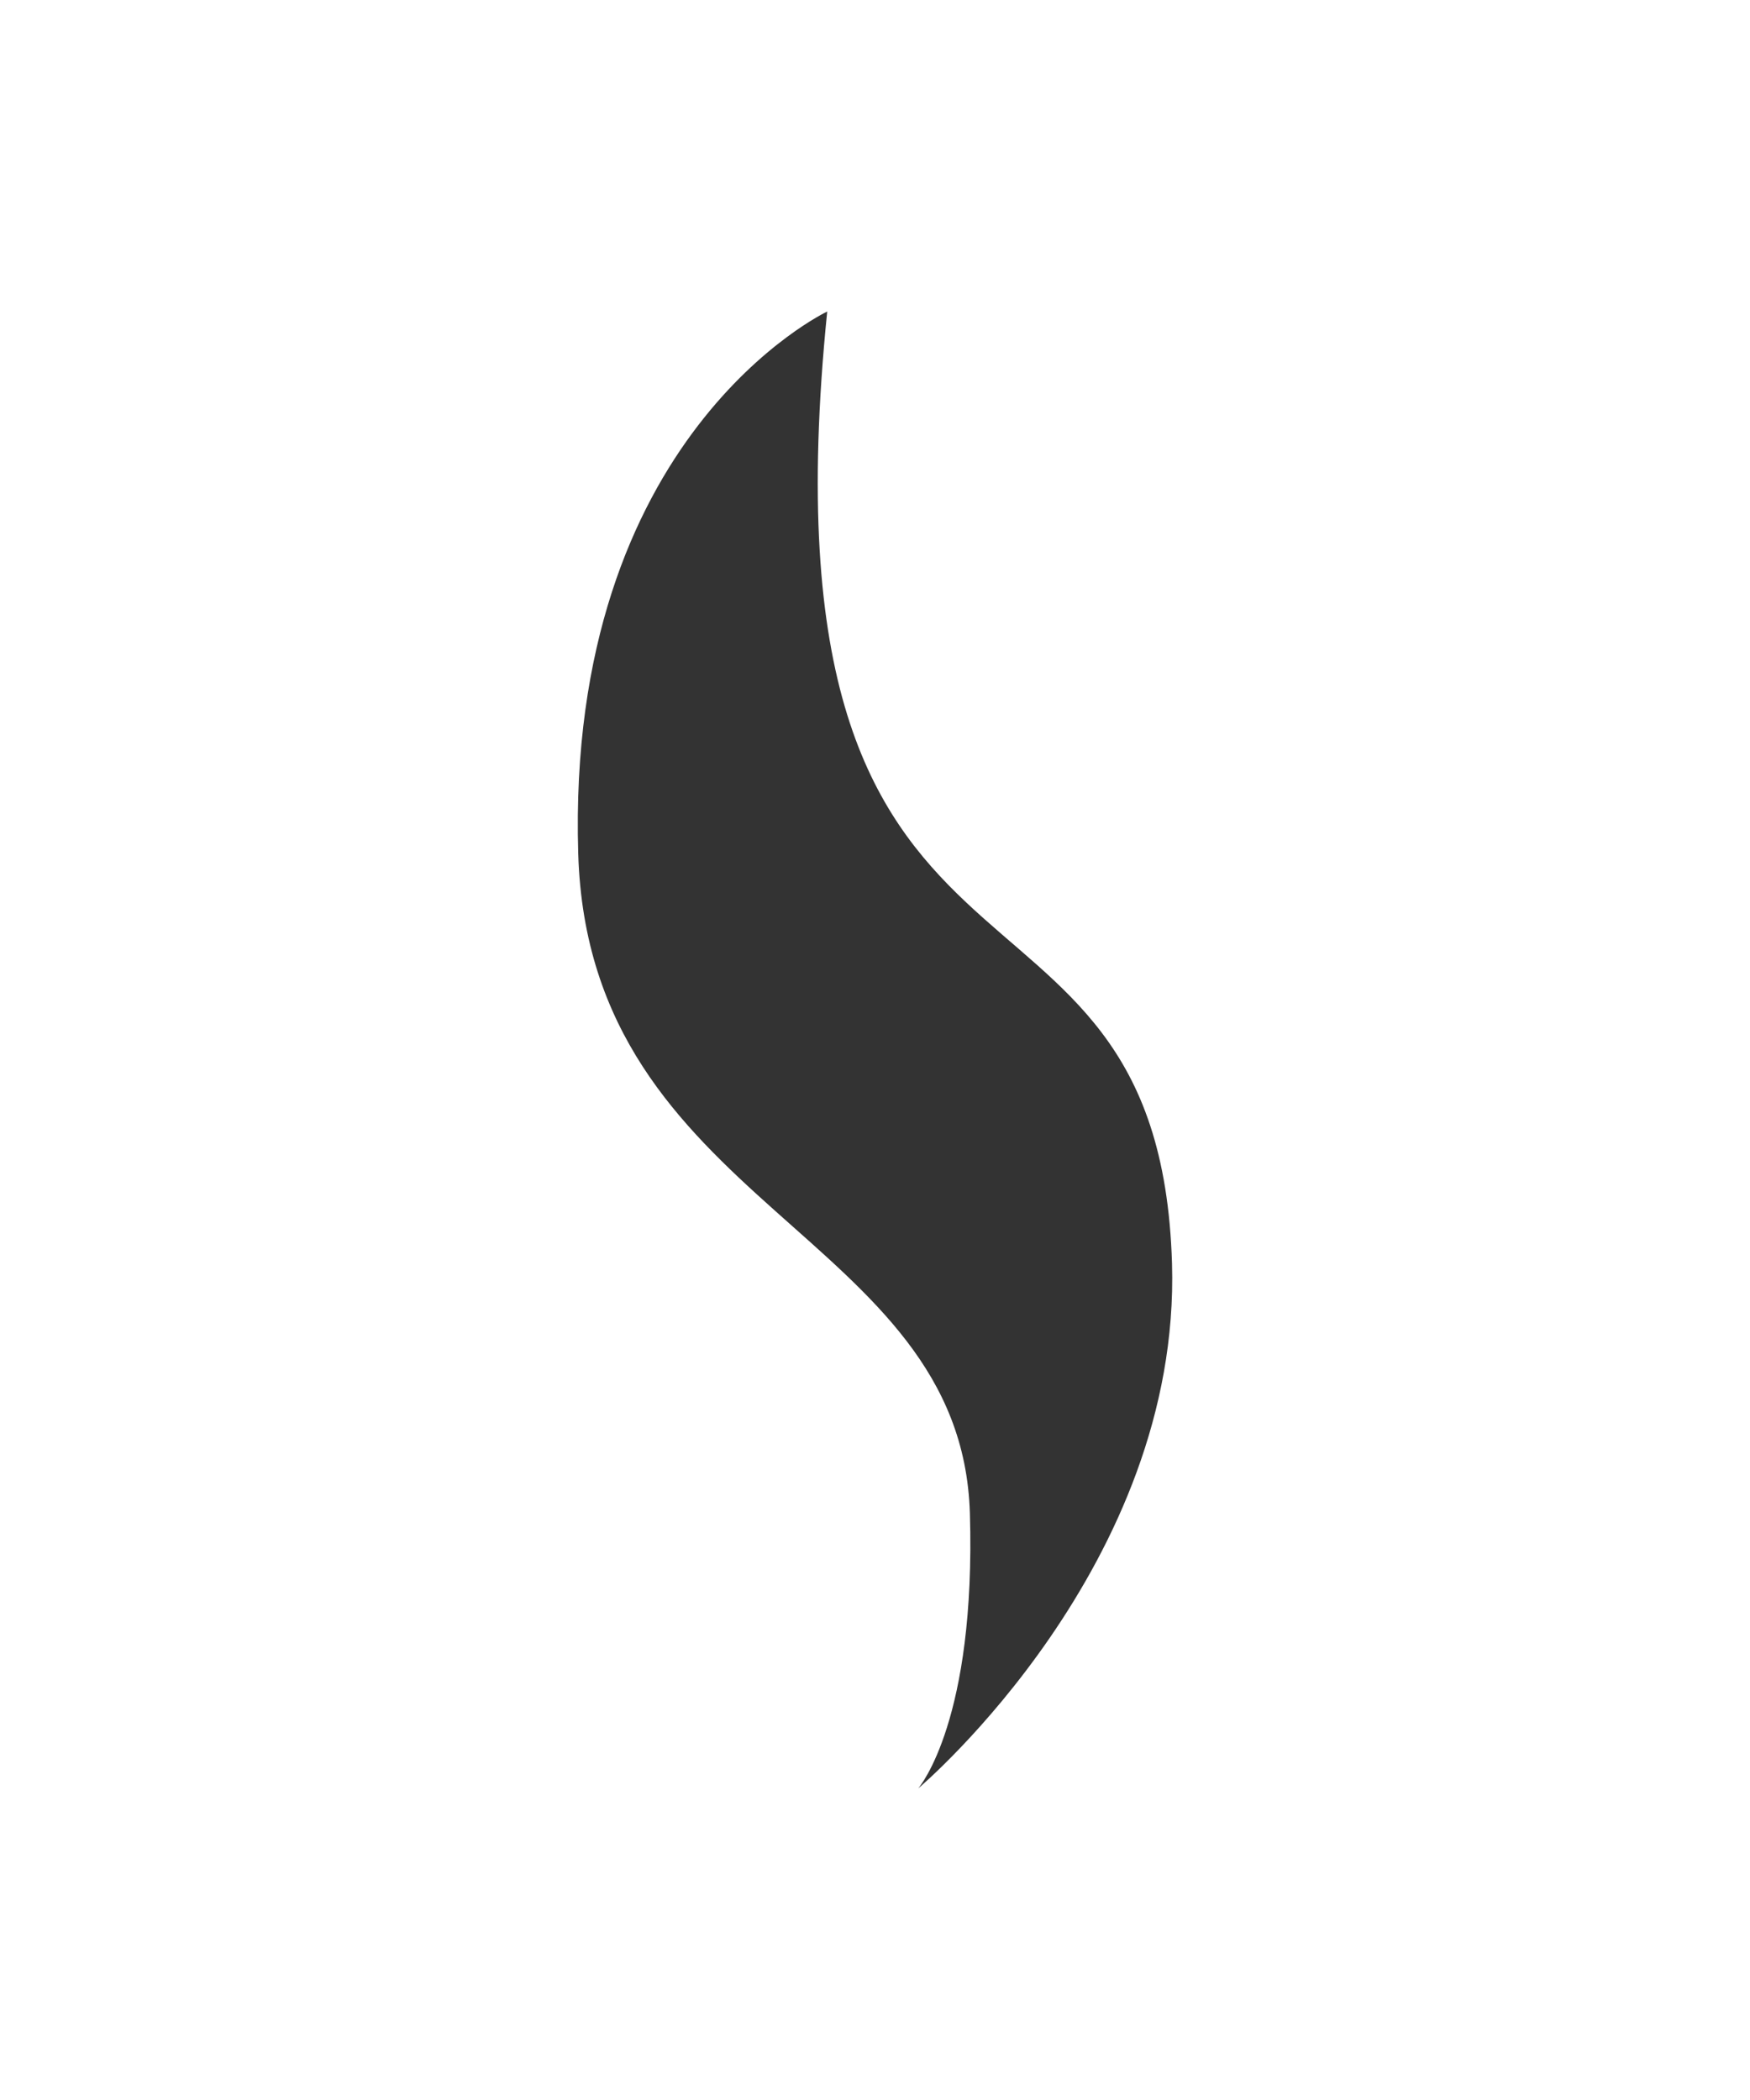 <svg xmlns="http://www.w3.org/2000/svg" viewBox="0 0 460 552"><rect x="0" y="0" width="460" height="552" fill="#333333" stroke="none"/><defs><style>.cls-1{fill:#fff;}</style></defs><title>Asset 15logo</title><g id="Layer_2" data-name="Layer 2"><g id="Layer_1-2" data-name="Layer 1"><path class="cls-1" d="M0,0V552H460V0ZM241.36,470.1c.44-.51,15.19-18.12,13.58-72.34-2.21-74.12-100.18-80.2-102.95-173.41-3.28-110.07,65.45-142.46,65.45-142.46-20,197.31,87.15,133.42,90.63,250.22C310.42,411.24,242.41,469.21,241.36,470.1Z"/></g></g></svg>